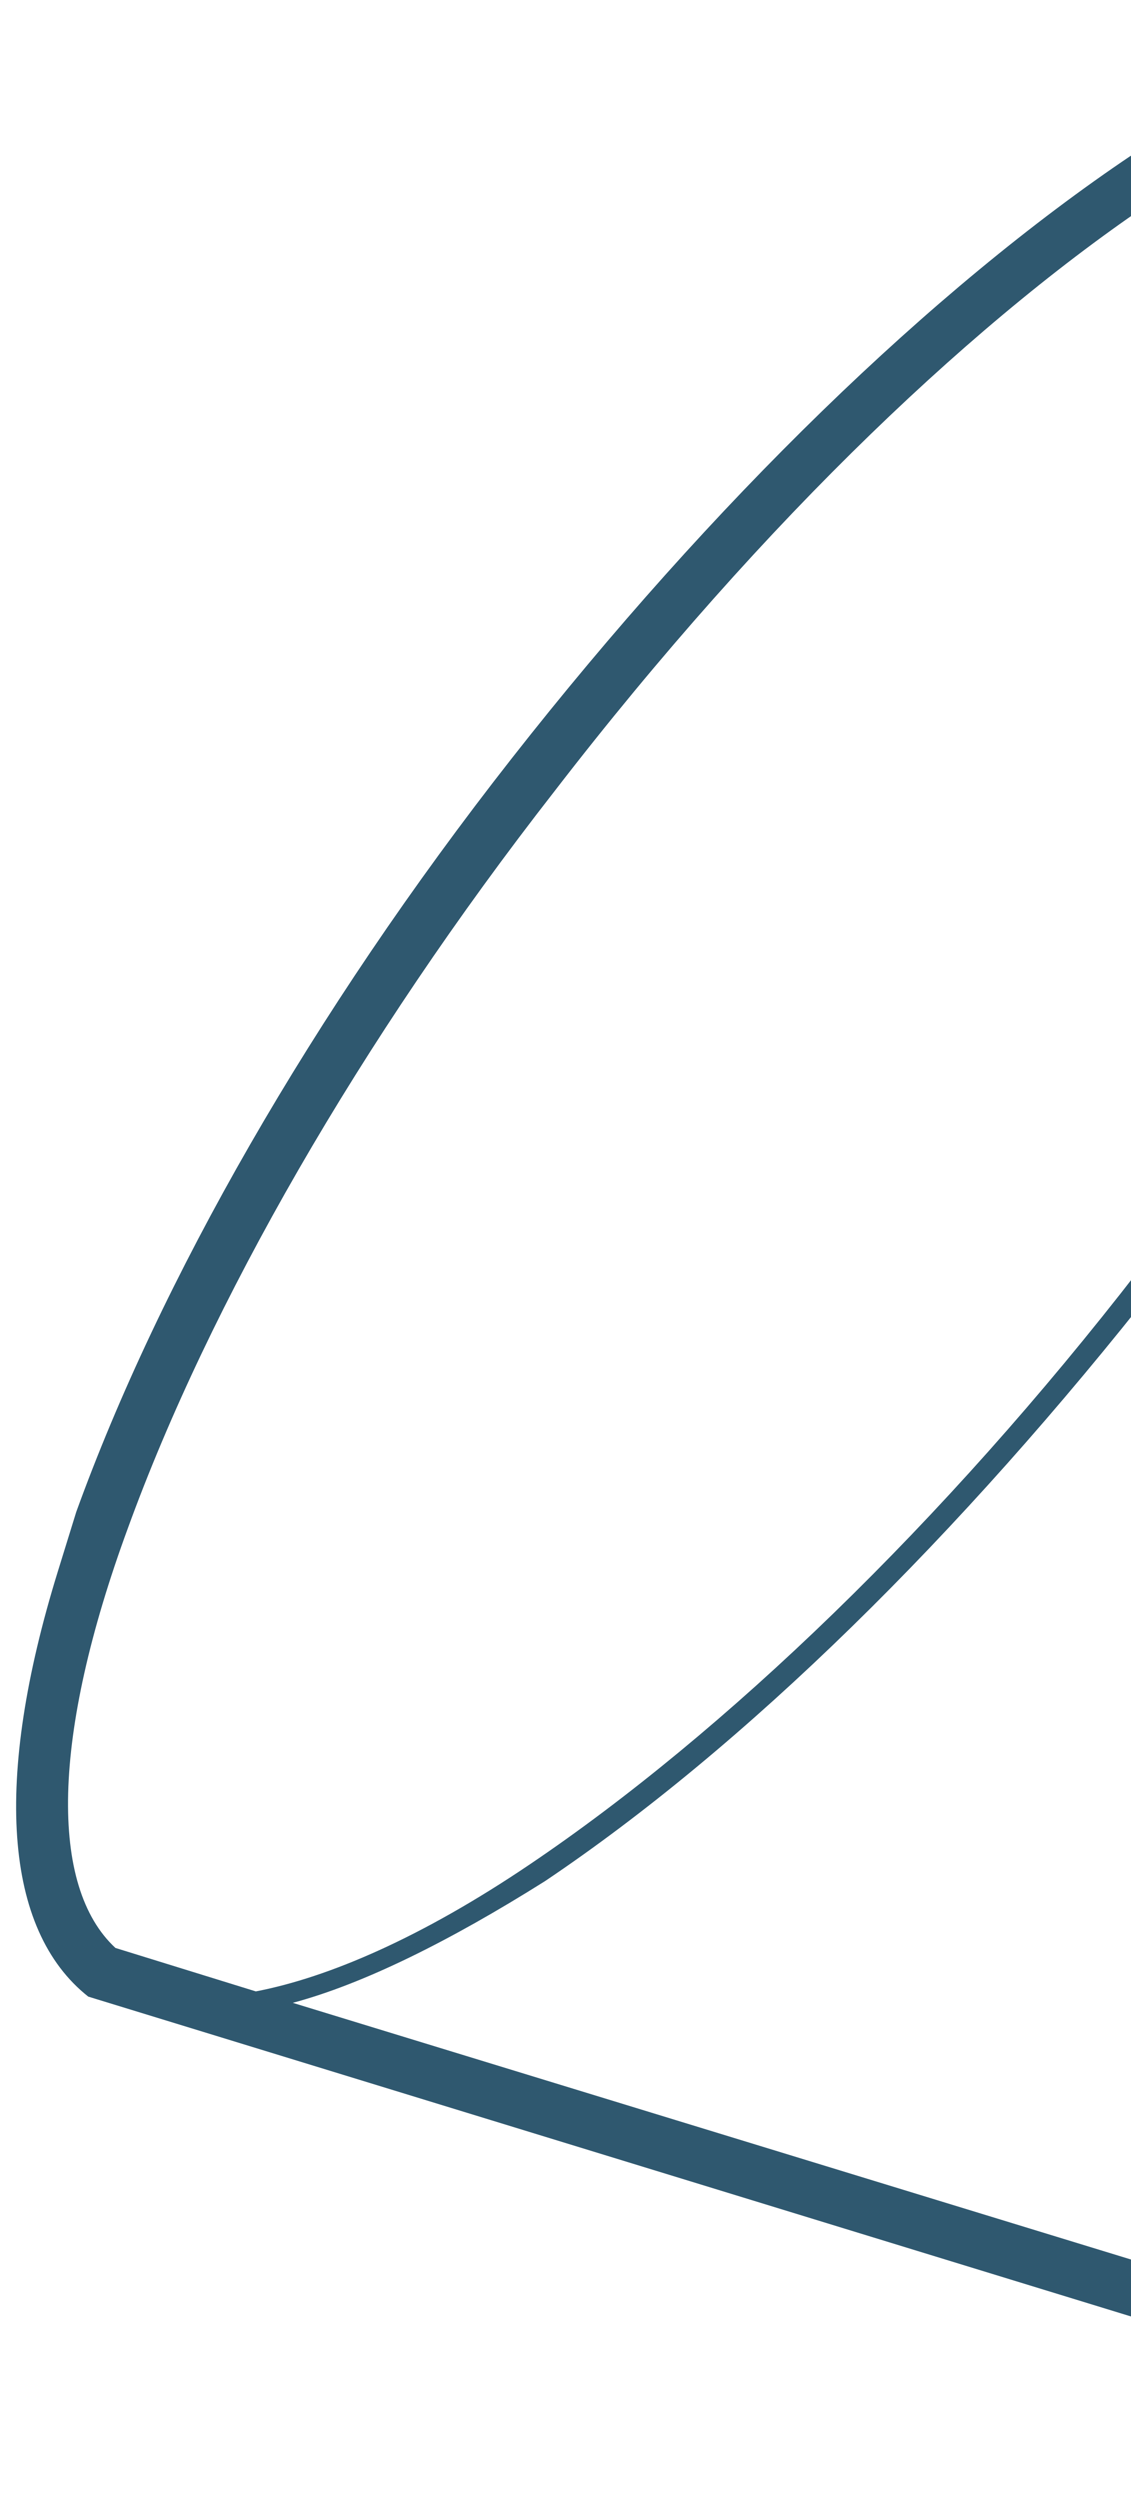 <svg width="57" height="126" viewBox="0 0 57 126" fill="none" xmlns="http://www.w3.org/2000/svg">
<path d="M6.449 77.006C10.545 65.744 18.118 52.477 27.926 39.901C49.399 12.038 71.294 -0.701 78.617 4.646L82.265 11.32C82.467 15.285 81.459 20.519 79.173 26.59C75.019 38.039 67.446 51.306 57.395 64.012C47.529 76.775 36.51 87.333 26.709 93.954C21.291 97.618 16.581 99.653 12.893 100.361L5.818 98.171C2.487 95.087 2.585 87.518 6.449 77.006ZM118.777 76.635C120.221 77.903 120.41 81.248 119.018 85.747C118.902 86.121 118.844 86.309 118.728 86.684C116.803 92.25 113.167 98.725 108.17 104.984C97.701 118.382 86.782 124.658 83.522 122.006C80.262 119.354 83.659 107.054 94.129 93.656C104.598 80.258 115.517 73.983 118.777 76.635ZM14.755 100.937C18.315 99.984 22.652 97.834 27.466 94.805C37.511 88.053 48.344 77.438 58.454 64.545C68.319 51.781 76.136 38.384 80.29 26.935C82.159 21.557 83.236 16.755 83.407 12.905L116.924 73.391C110.258 73.177 100.005 81.918 92.184 92.028C87.129 98.474 82.774 105.959 80.802 112.332C79.758 115.706 79.447 118.691 79.984 120.911L14.755 100.937ZM82.338 124.515C88.461 128.463 101.098 118.611 110.243 106.857C115.17 100.166 119.049 93.561 121.091 87.62C123.133 81.679 123.106 77.152 120.718 74.976L80.745 3.044C80.617 2.799 80.617 2.799 80.43 2.742C75.855 -0.933 67.561 0.814 57.027 7.825C46.982 14.576 35.904 25.322 25.795 38.215C15.685 51.108 8.054 64.563 3.842 76.199C3.494 77.324 3.204 78.261 2.914 79.199C-0.333 89.696 0.186 97.251 4.447 100.623C4.633 100.681 4.82 100.738 4.82 100.738L82.338 124.515Z" fill="#2F586F"/>
</svg>
